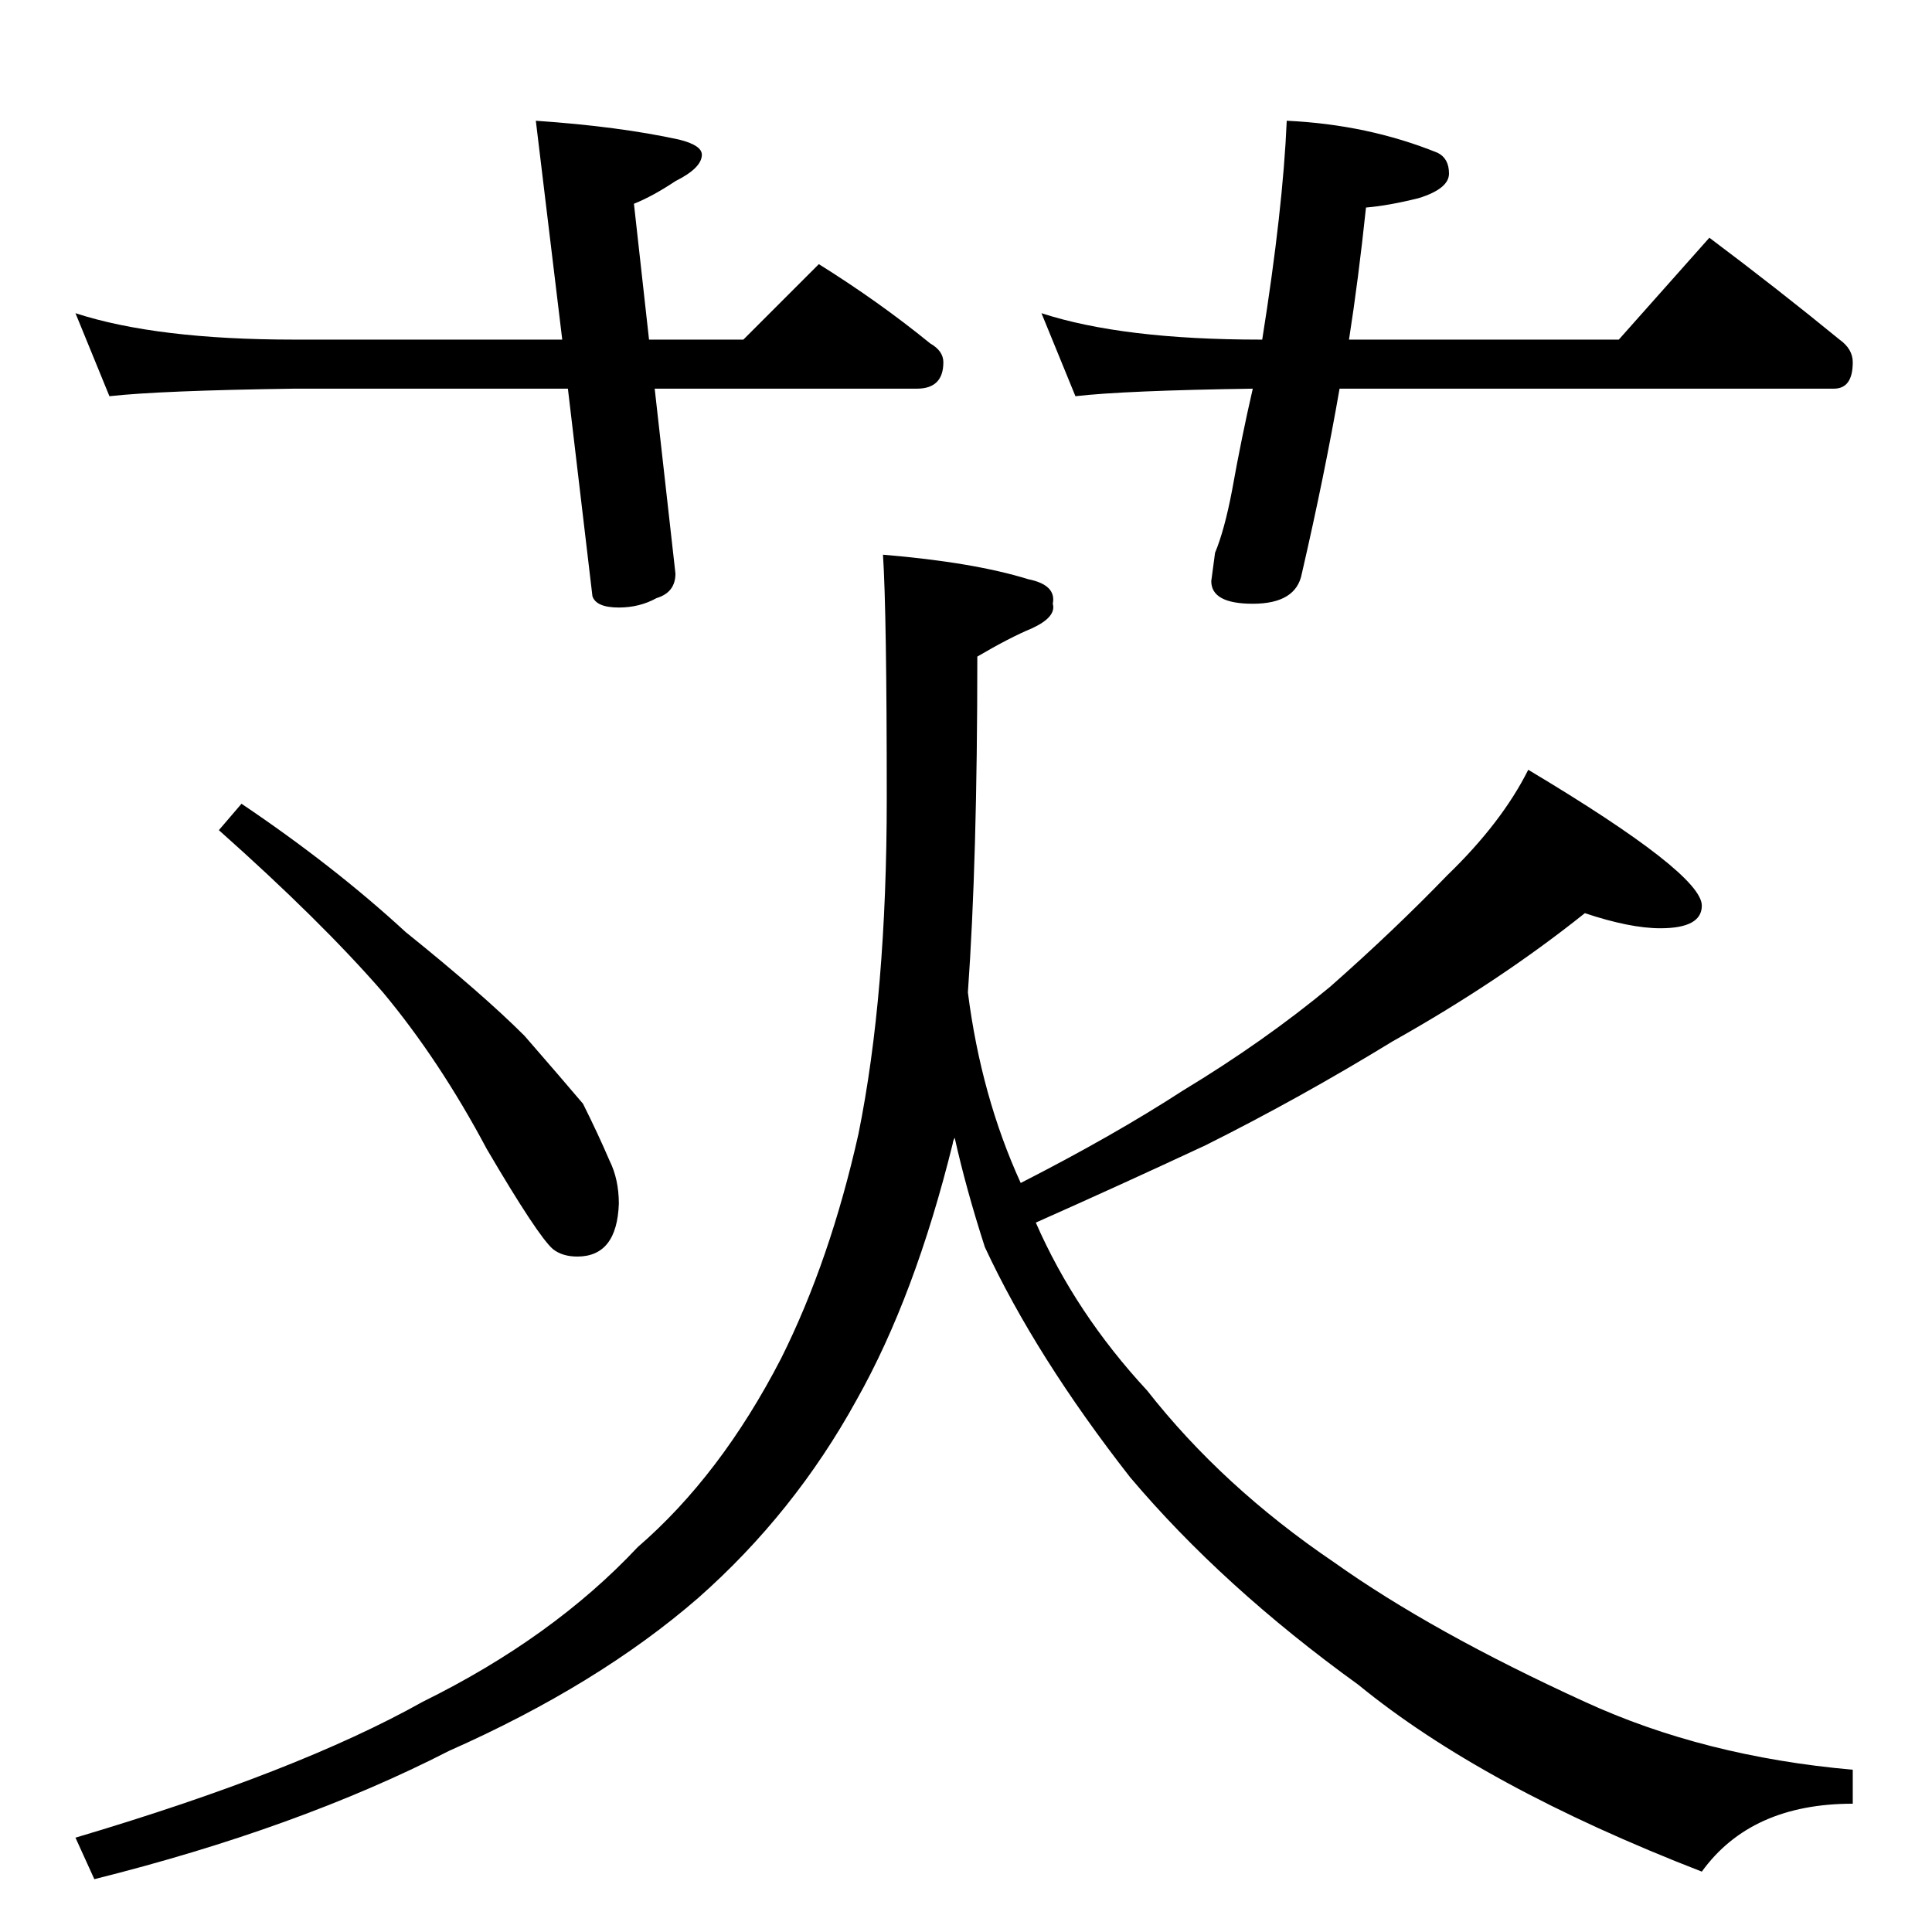 <?xml version="1.0" standalone="no"?>
<!DOCTYPE svg PUBLIC "-//W3C//DTD SVG 1.1//EN" "http://www.w3.org/Graphics/SVG/1.1/DTD/svg11.dtd" >
<svg xmlns="http://www.w3.org/2000/svg" xmlns:xlink="http://www.w3.org/1999/xlink" version="1.1" viewBox="0 -204 1024 1024">
  <g transform="matrix(1 0 0 -1 0 820)">
   <path fill="currentColor"
d="M40 858q43 -14 116 -14h142l-14 116q44 -3 76 -10q12 -3 12 -8q0 -7 -14 -14q-12 -8 -22 -12l8 -72h50l40 40q32 -20 59 -42q7 -4 7 -10q0 -14 -14 -14h-139l11 -98q0 -10 -10 -13q-9 -5 -20 -5q-12 0 -14 6l-13 110h-145q-71 -1 -98 -4zM682 960q43 -2 80 -17
q6 -3 6 -11t-16 -13q-16 -4 -28 -5q-4 -38 -9 -70h143l48 54q36 -27 69 -54q7 -5 7 -12q0 -14 -10 -14h-262q-8 -46 -20 -98q-3 -16 -26 -16q-22 0 -22 12l2 15q5 12 9 33q5 28 11 54q-68 -1 -94 -4l-18 44q43 -14 116 -14h1q11 69 13 116zM128 598q49 -33 87 -68
q41 -33 63 -55q20 -23 31 -36q8 -16 14 -30q5 -10 5 -23q-1 -28 -22 -28q-8 0 -13 4q-8 7 -35 53q-25 47 -55 83q-33 38 -87 86zM468 730q48 -4 77 -13q15 -3 13 -13q2 -7 -11 -13q-12 -5 -29 -15q0 -108 -5 -178q7 -55 28 -101q49 25 86 49q43 26 78 55q34 30 62 59
q29 28 43 56q92 -55 92 -72q0 -12 -22 -12q-16 0 -40 8q-45 -36 -102 -68q-49 -30 -99 -55q-45 -21 -90 -41q21 -48 59 -89q40 -51 99 -91q52 -37 133 -74q63 -29 142 -36v-18q-54 0 -80 -36q-116 45 -182 99q-72 52 -121 110q-50 64 -77 122q-10 31 -16 58q-1 -2 -1 -3
q-20 -81 -51 -136q-33 -60 -84 -105q-53 -46 -132 -81q-80 -41 -188 -68l-10 22q118 35 184 72q69 34 114 82q44 38 76 100q26 52 41 119q15 74 15 178q0 98 -2 129z" />
  </g>

</svg>
